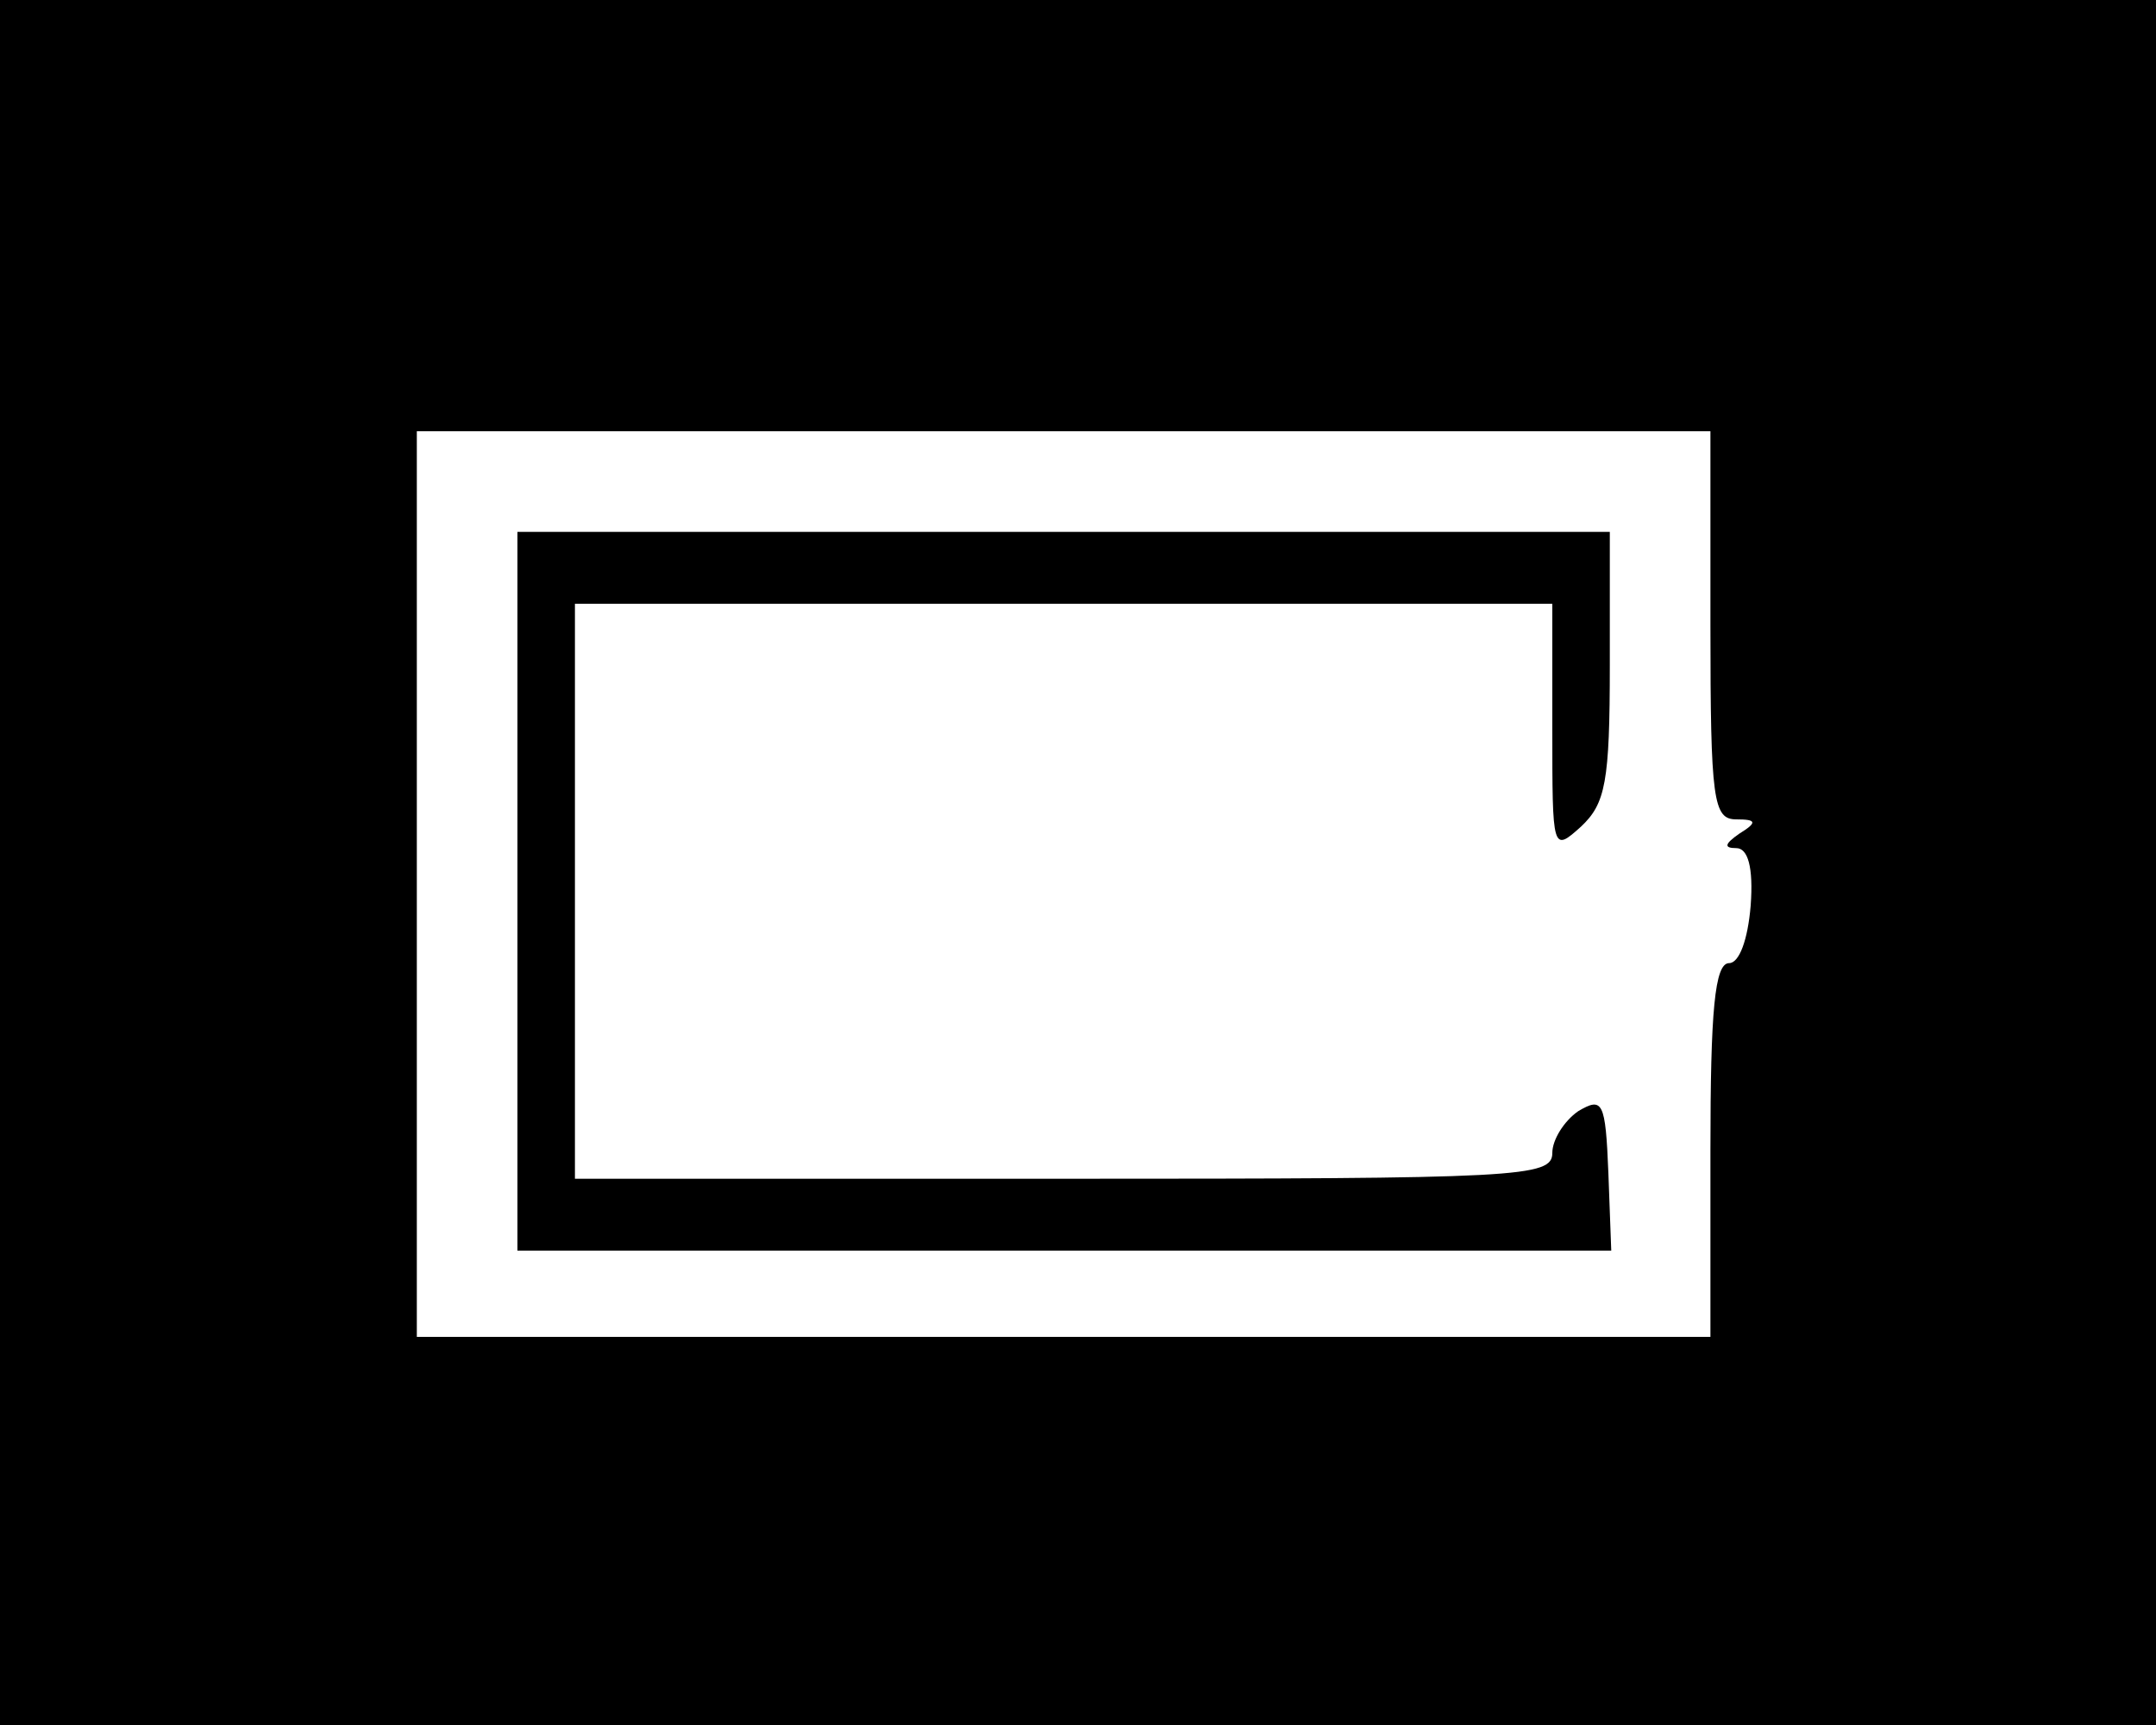 <?xml version="1.0" standalone="no"?>
<!DOCTYPE svg PUBLIC "-//W3C//DTD SVG 20010904//EN"
 "http://www.w3.org/TR/2001/REC-SVG-20010904/DTD/svg10.dtd">
<svg version="1.0" xmlns="http://www.w3.org/2000/svg"
 width="150pt" height="120pt" viewBox="0 0 150 120"
 preserveAspectRatio="xMidYMid meet">
<g transform="translate(0,120) scale(0.1,-0.1)"
fill="#000000" stroke="none">
<path d="M0 600 l0 -600 750 0 750 0 0 600 0 600 -750 0 -750 0 0 -600z m1190
165 c0 -122 2 -135 18 -135 14 0 15 -2 2 -10 -10 -7 -11 -10 -2 -10 8 0 12
-13 10 -40 -2 -24 -8 -40 -15 -40 -10 0 -13 -33 -13 -130 l0 -130 -450 0 -450
0 0 315 0 315 450 0 450 0 0 -135z"/>
<path d="M360 580 l0 -250 381 0 380 0 -2 54 c-2 50 -4 53 -21 43 -10 -7 -18
-20 -18 -29 0 -17 -22 -18 -340 -18 l-340 0 0 200 0 200 340 0 340 0 0 -87 c0
-85 0 -86 20 -68 17 16 20 31 20 112 l0 93 -380 0 -380 0 0 -250z"/>
</g>
</svg>
